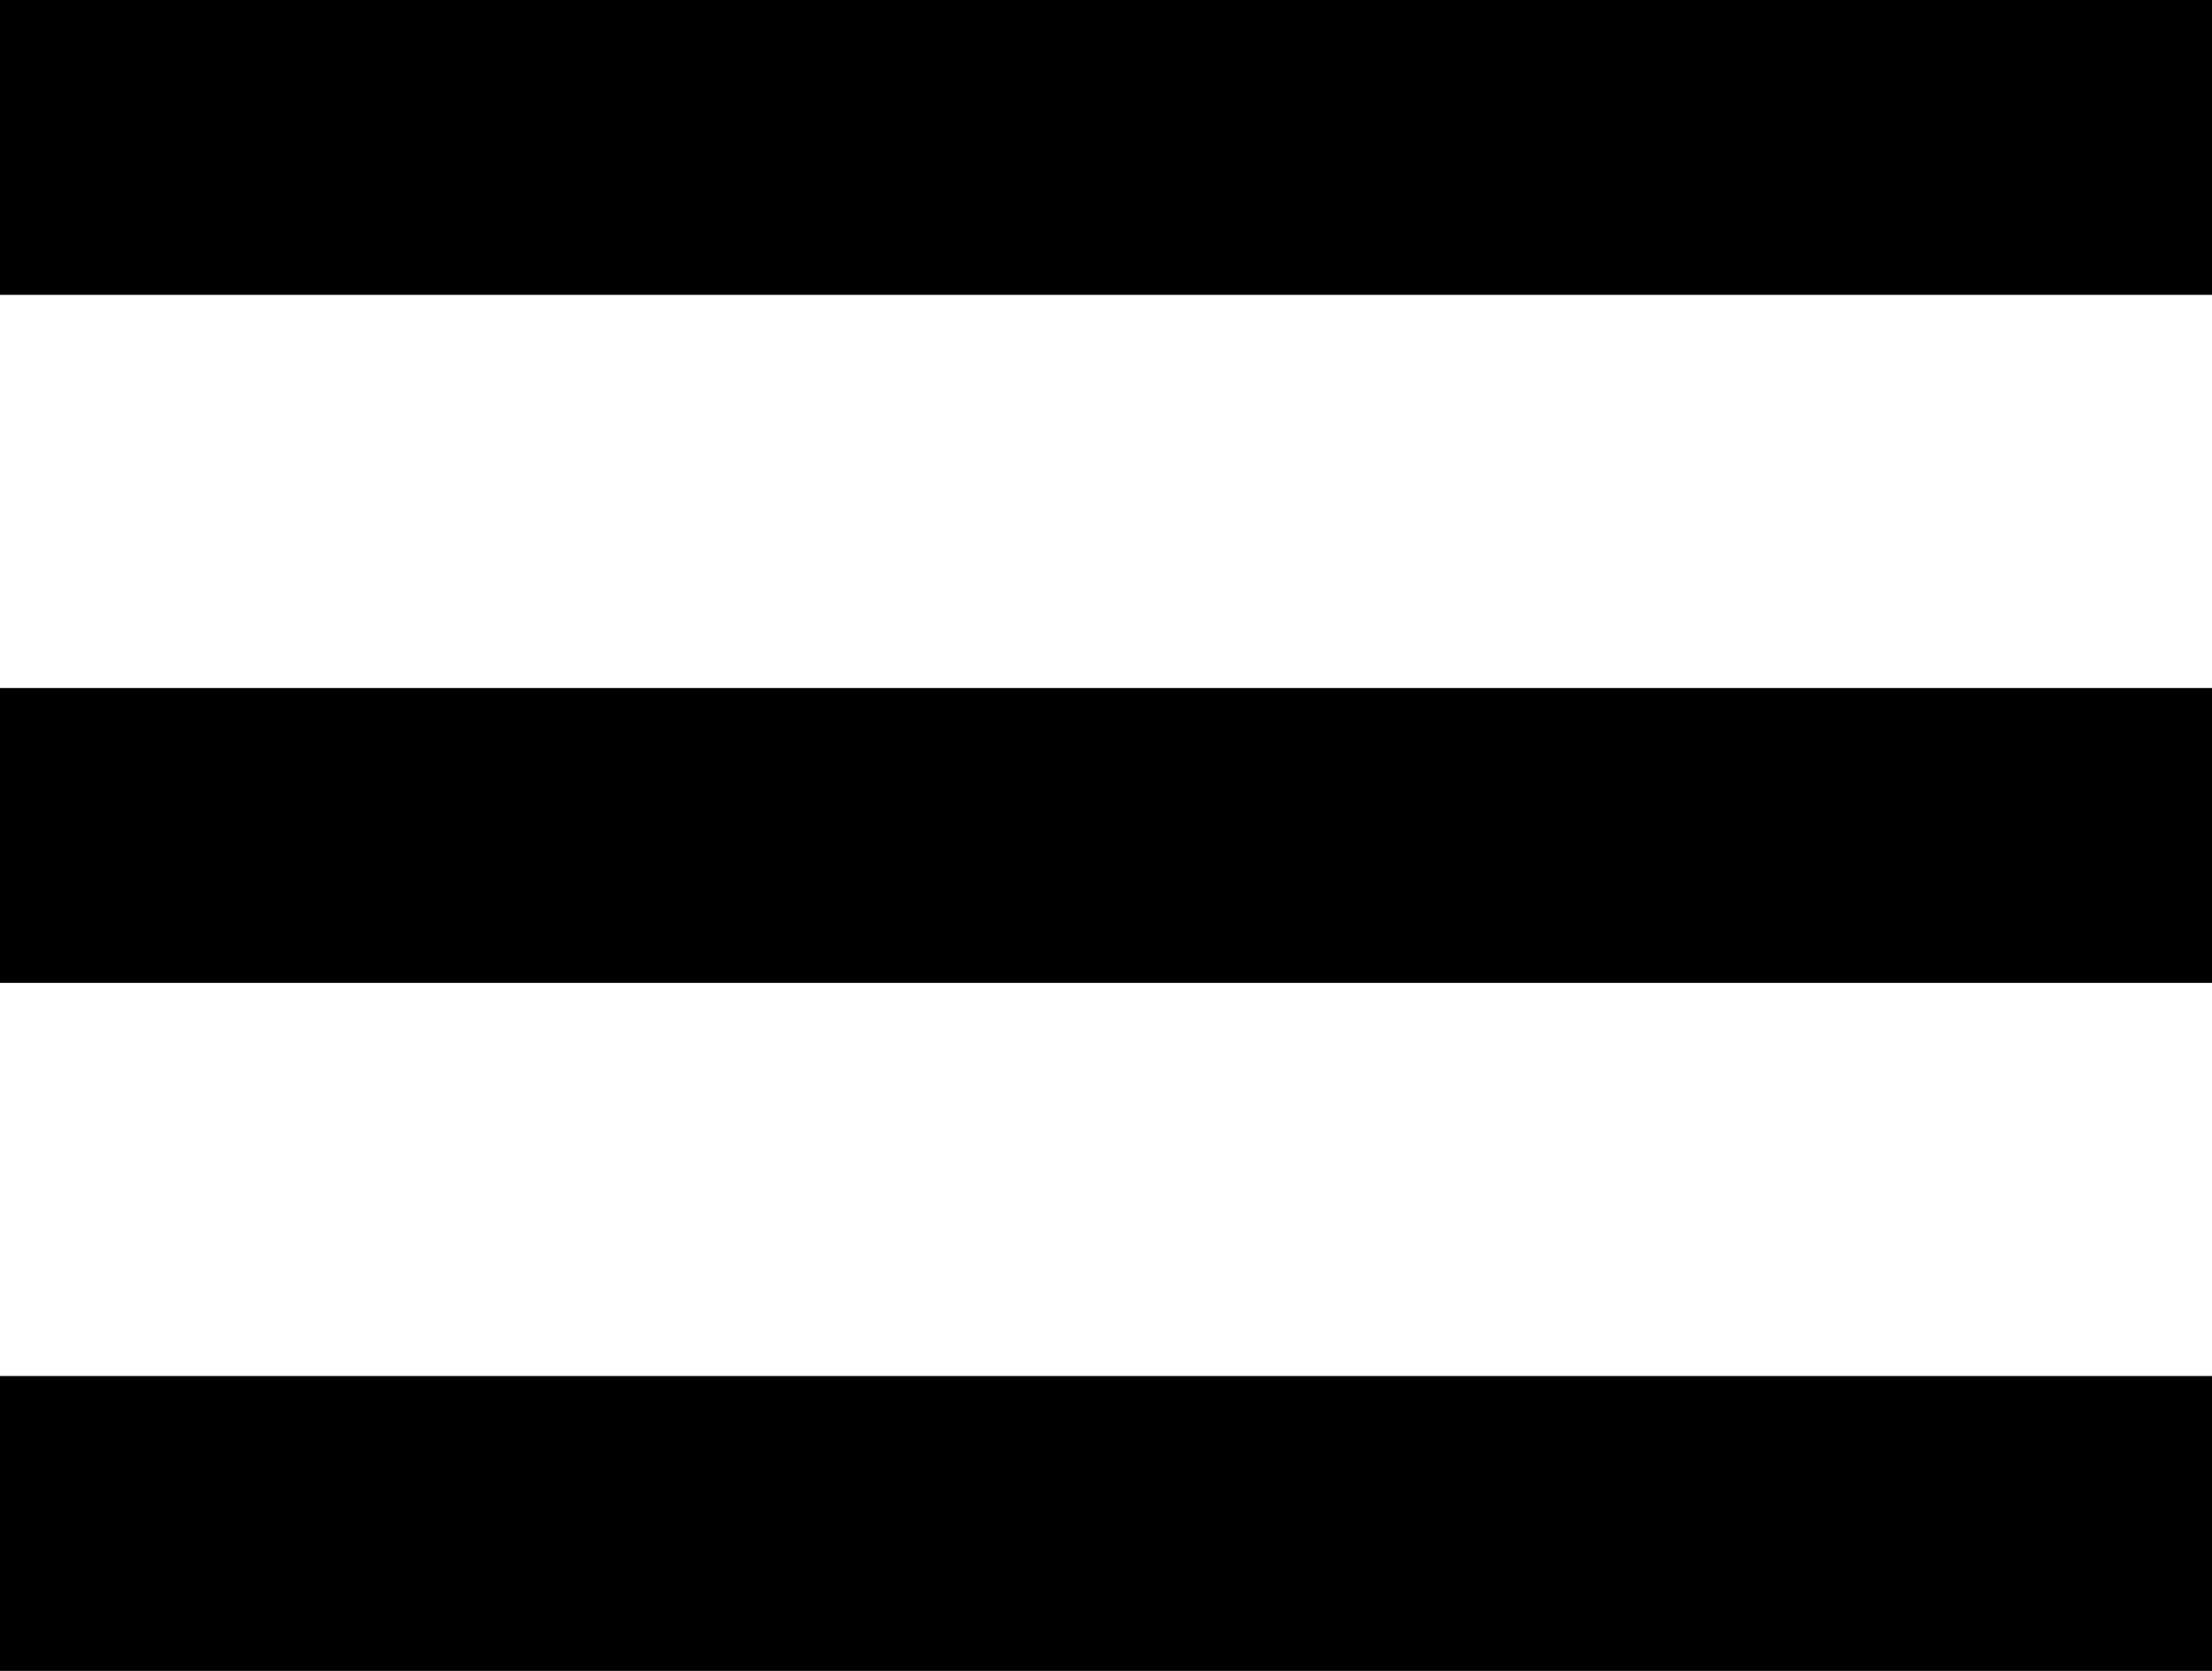 <svg width="45" height="34" viewBox="0 0 45 34" fill="none" xmlns="http://www.w3.org/2000/svg">
<rect width="45" height="6" fill="black"/>
<rect y="28" width="45" height="6" fill="black"/>
<rect y="14" width="45" height="6" fill="black"/>
</svg>

